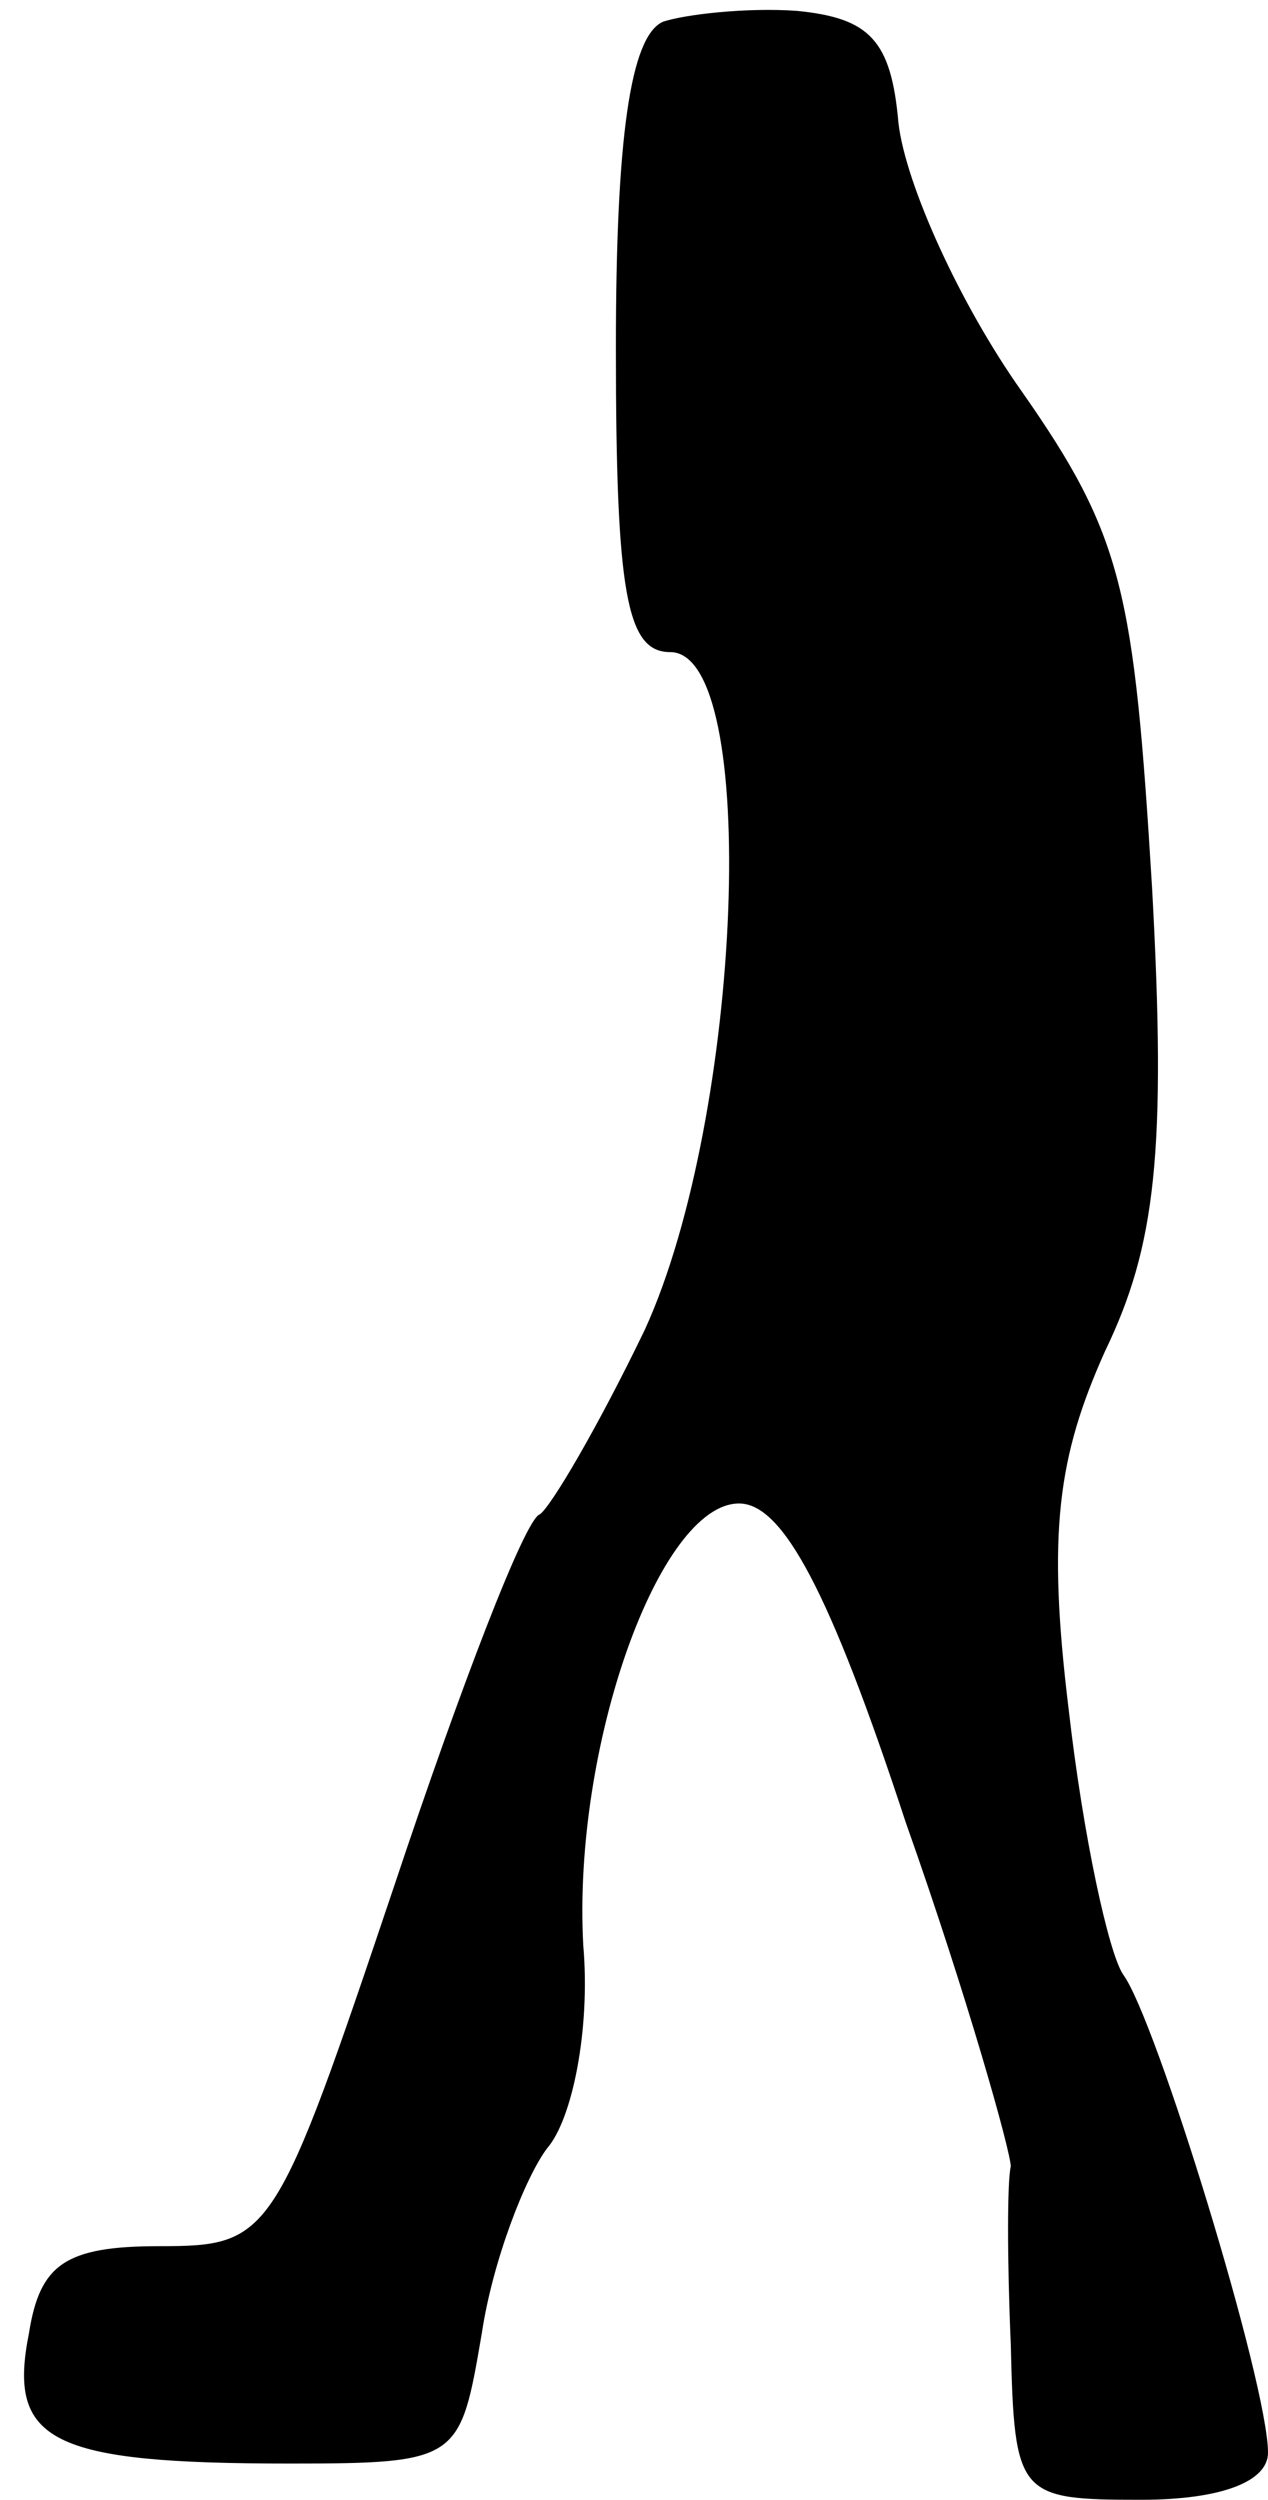 <?xml version="1.0" standalone="no"?>
<!DOCTYPE svg PUBLIC "-//W3C//DTD SVG 20010904//EN"
 "http://www.w3.org/TR/2001/REC-SVG-20010904/DTD/svg10.dtd">
<svg version="1.0" xmlns="http://www.w3.org/2000/svg"
 width="35pt" height="69pt" viewBox="0 0 35 69"
 preserveAspectRatio="xMidYMid meet">
<g transform="translate(0,69) scale(0.1,-0.1)"
fill="#000000" stroke="none">
<path fill="#000000" stroke="none" d="M183 684 c-9 -4 -13 -32 -13 -90 0 -68
3 -84 15 -84 25 0 20 -128 -7 -187 -13 -27 -26 -49 -29 -51 -4 -1 -22 -48 -40
-102 -33 -98 -34 -100 -65 -100 -26 0 -33 -5 -36 -24 -6 -30 6 -36 72 -36 47
0 47 1 53 36 3 20 12 43 18 51 7 8 12 33 10 56 -3 55 21 122 43 122 12 0 25
-24 46 -88 17 -48 29 -91 29 -95 -1 -4 -1 -26 0 -49 1 -42 2 -43 36 -43 22 0
35 5 35 13 0 19 -31 120 -40 132 -4 6 -11 38 -15 73 -6 49 -3 70 10 99 14 29
17 55 13 128 -5 82 -8 97 -36 137 -17 24 -32 57 -34 74 -2 23 -8 29 -28 31
-14 1 -31 -1 -37 -3z"/>
</g>
</svg>
